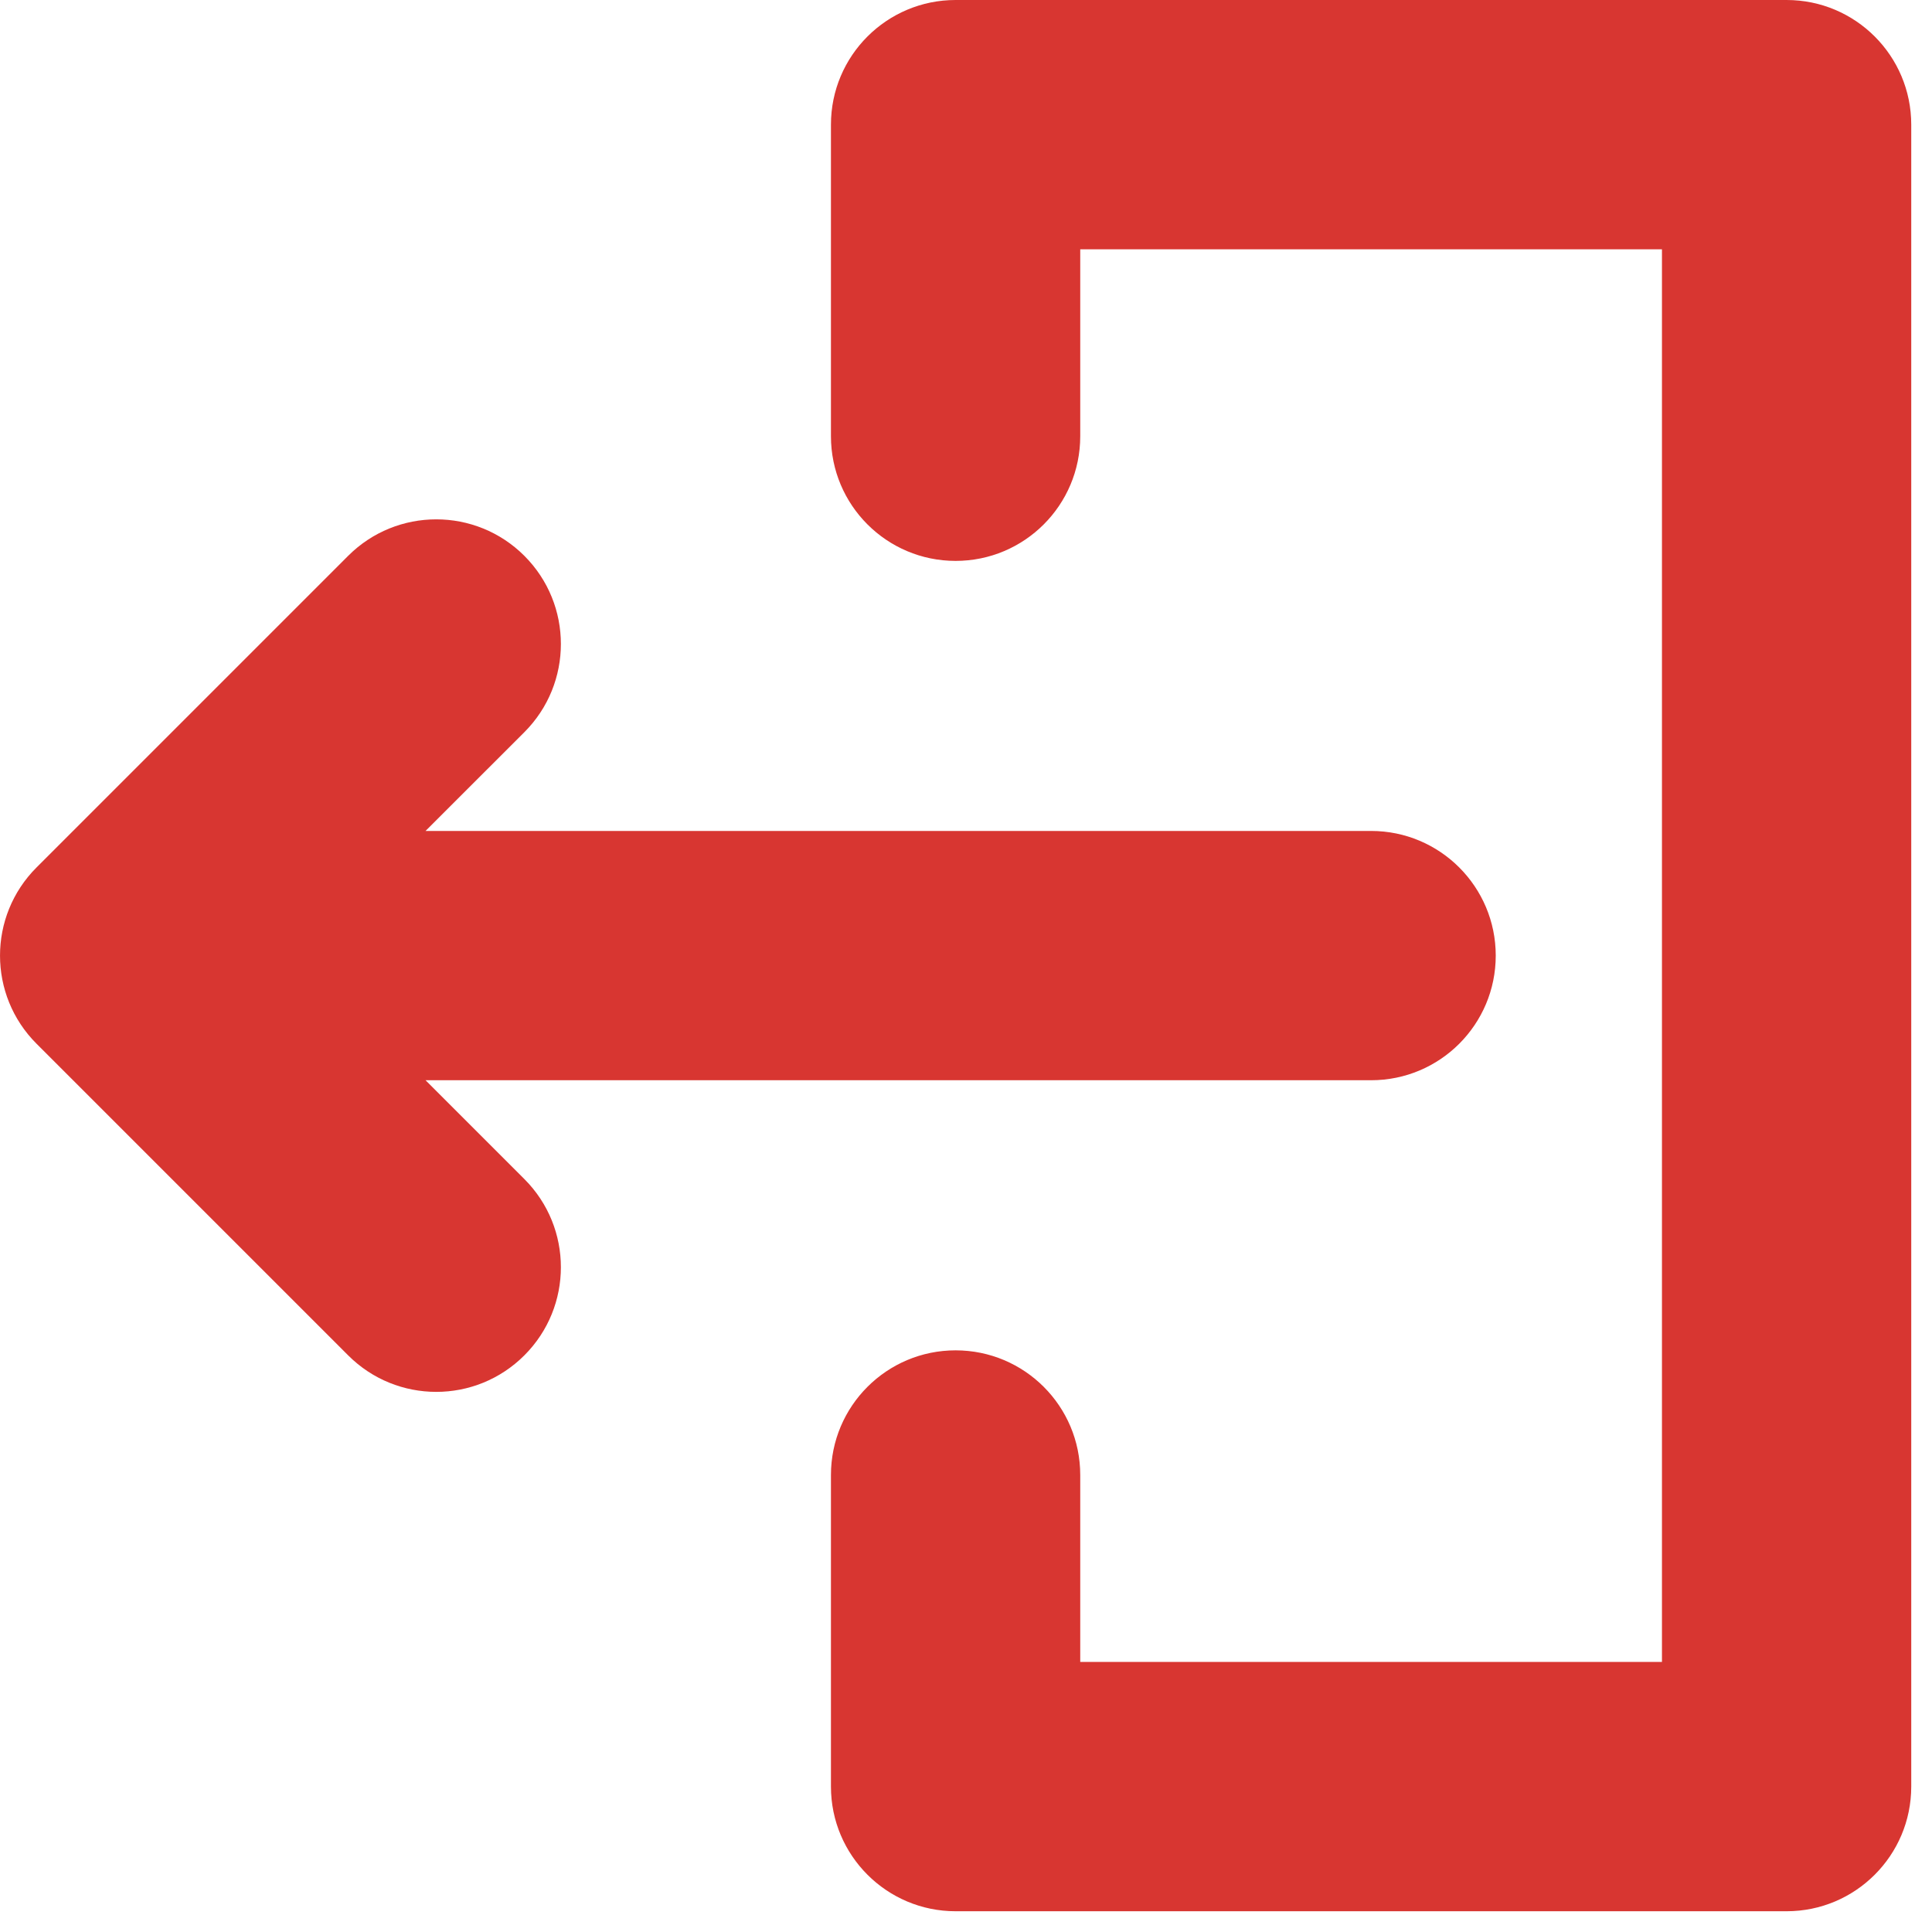 <svg width="31" height="31" viewBox="0 0 31 31" fill="none" xmlns="http://www.w3.org/2000/svg">
<path fill-rule="evenodd" clip-rule="evenodd" d="M15.333 0C14.229 0 13.333 0.895 13.333 2V7C13.333 8.105 14.229 9 15.333 9C16.438 9 17.333 8.105 17.333 7V4H26.667V26.667H17.333V23.667C17.333 22.562 16.438 21.667 15.333 21.667C14.229 21.667 13.333 22.562 13.333 23.667V28.667C13.333 29.771 14.229 30.667 15.333 30.667H28.667C29.771 30.667 30.667 29.771 30.667 28.667V2C30.667 0.895 29.771 0 28.667 0H15.333ZM5.586 8.919C6.367 8.138 7.633 8.138 8.414 8.919C9.195 9.7 9.195 10.966 8.414 11.748L6.828 13.333H22C23.105 13.333 24 14.229 24 15.333C24 16.438 23.105 17.333 22 17.333H6.828L8.414 18.919C9.195 19.7 9.195 20.966 8.414 21.747C7.633 22.529 6.367 22.529 5.586 21.747L0.586 16.747C-0.195 15.966 -0.195 14.7 0.586 13.919L5.586 8.919Z" fill="#D83631"/>
</svg>
